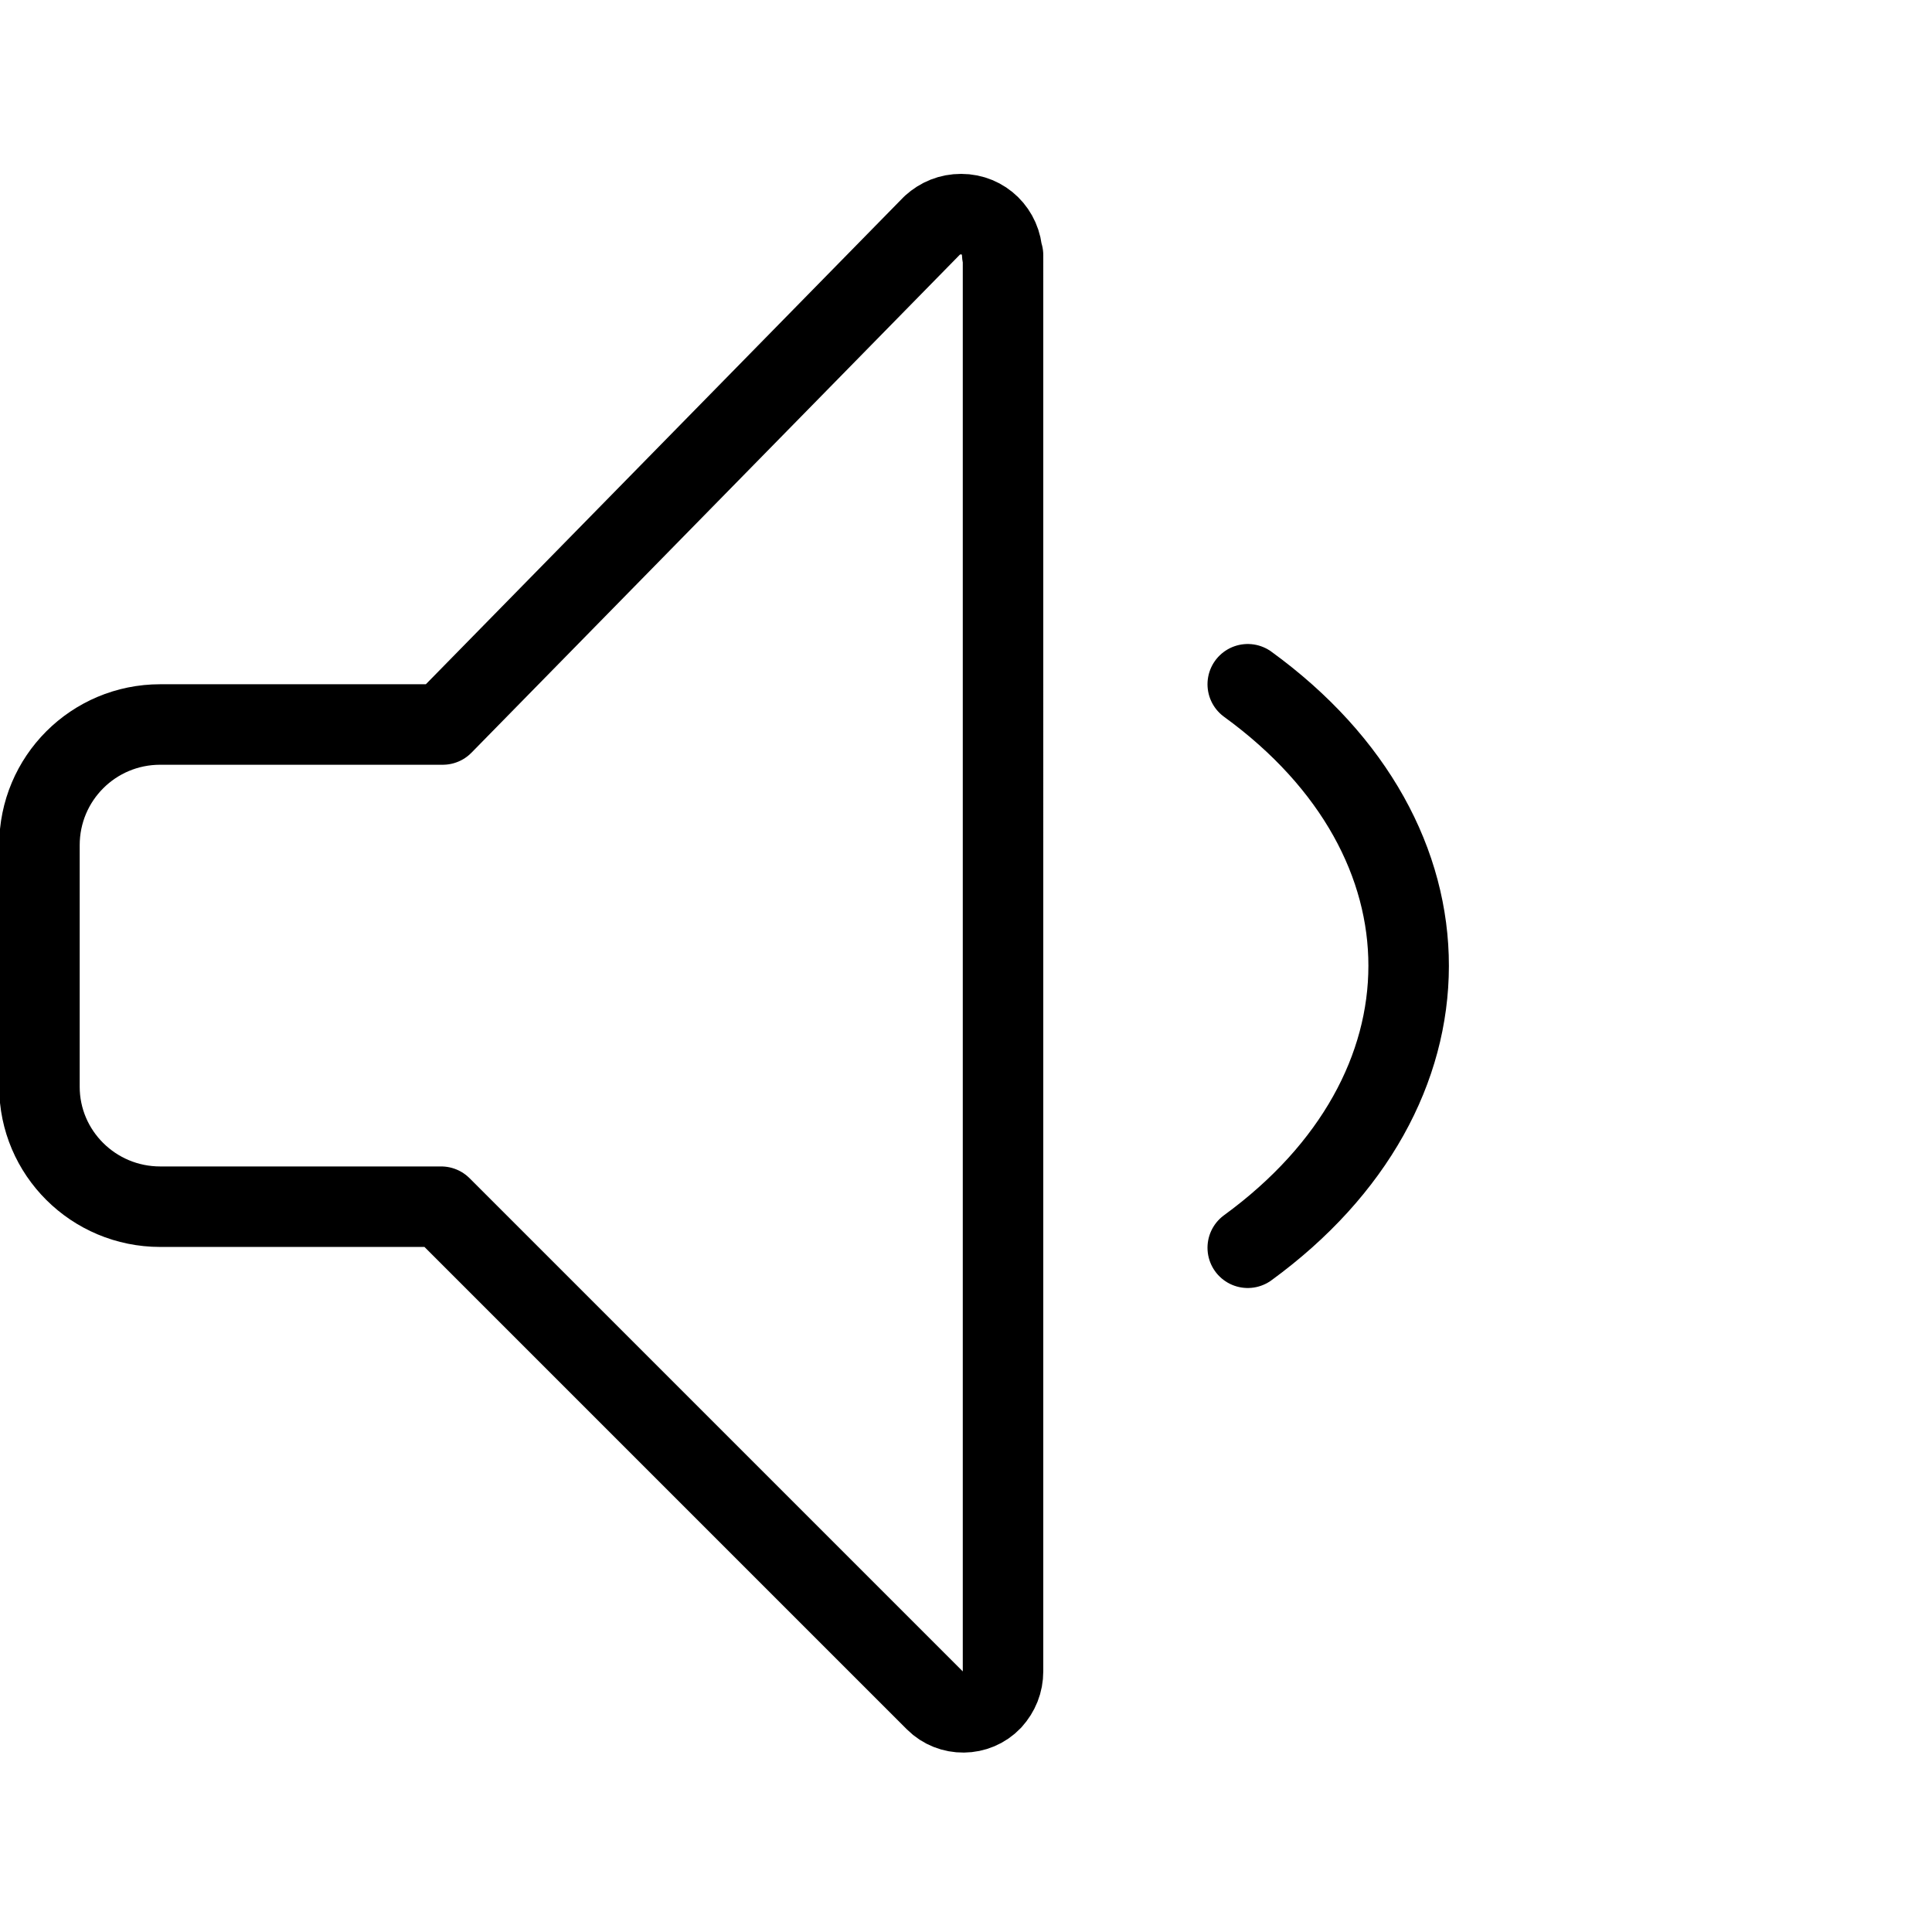 <svg viewBox="0 0 24 24" xmlns="http://www.w3.org/2000/svg"><g stroke-linecap="round" stroke="#000" fill="none" stroke-linejoin="round"><path d="M5.5 9H2l-.01 0c-.83 0-1.5.67-1.5 1.5 0 0 0 0 0 0v3l0 0c0 .82.67 1.49 1.5 1.49h3.49l6.14 6.14 0 0c.19.19.51.19.7-.01 .09-.1.14-.22.14-.36V3.17l-.01-.01c-.01-.28-.23-.5-.51-.5 -.14 0-.26.05-.36.14Z"/><path d="M15.5 8.5c2.67 1.94 2.66 5.06 0 7"/></g></svg>